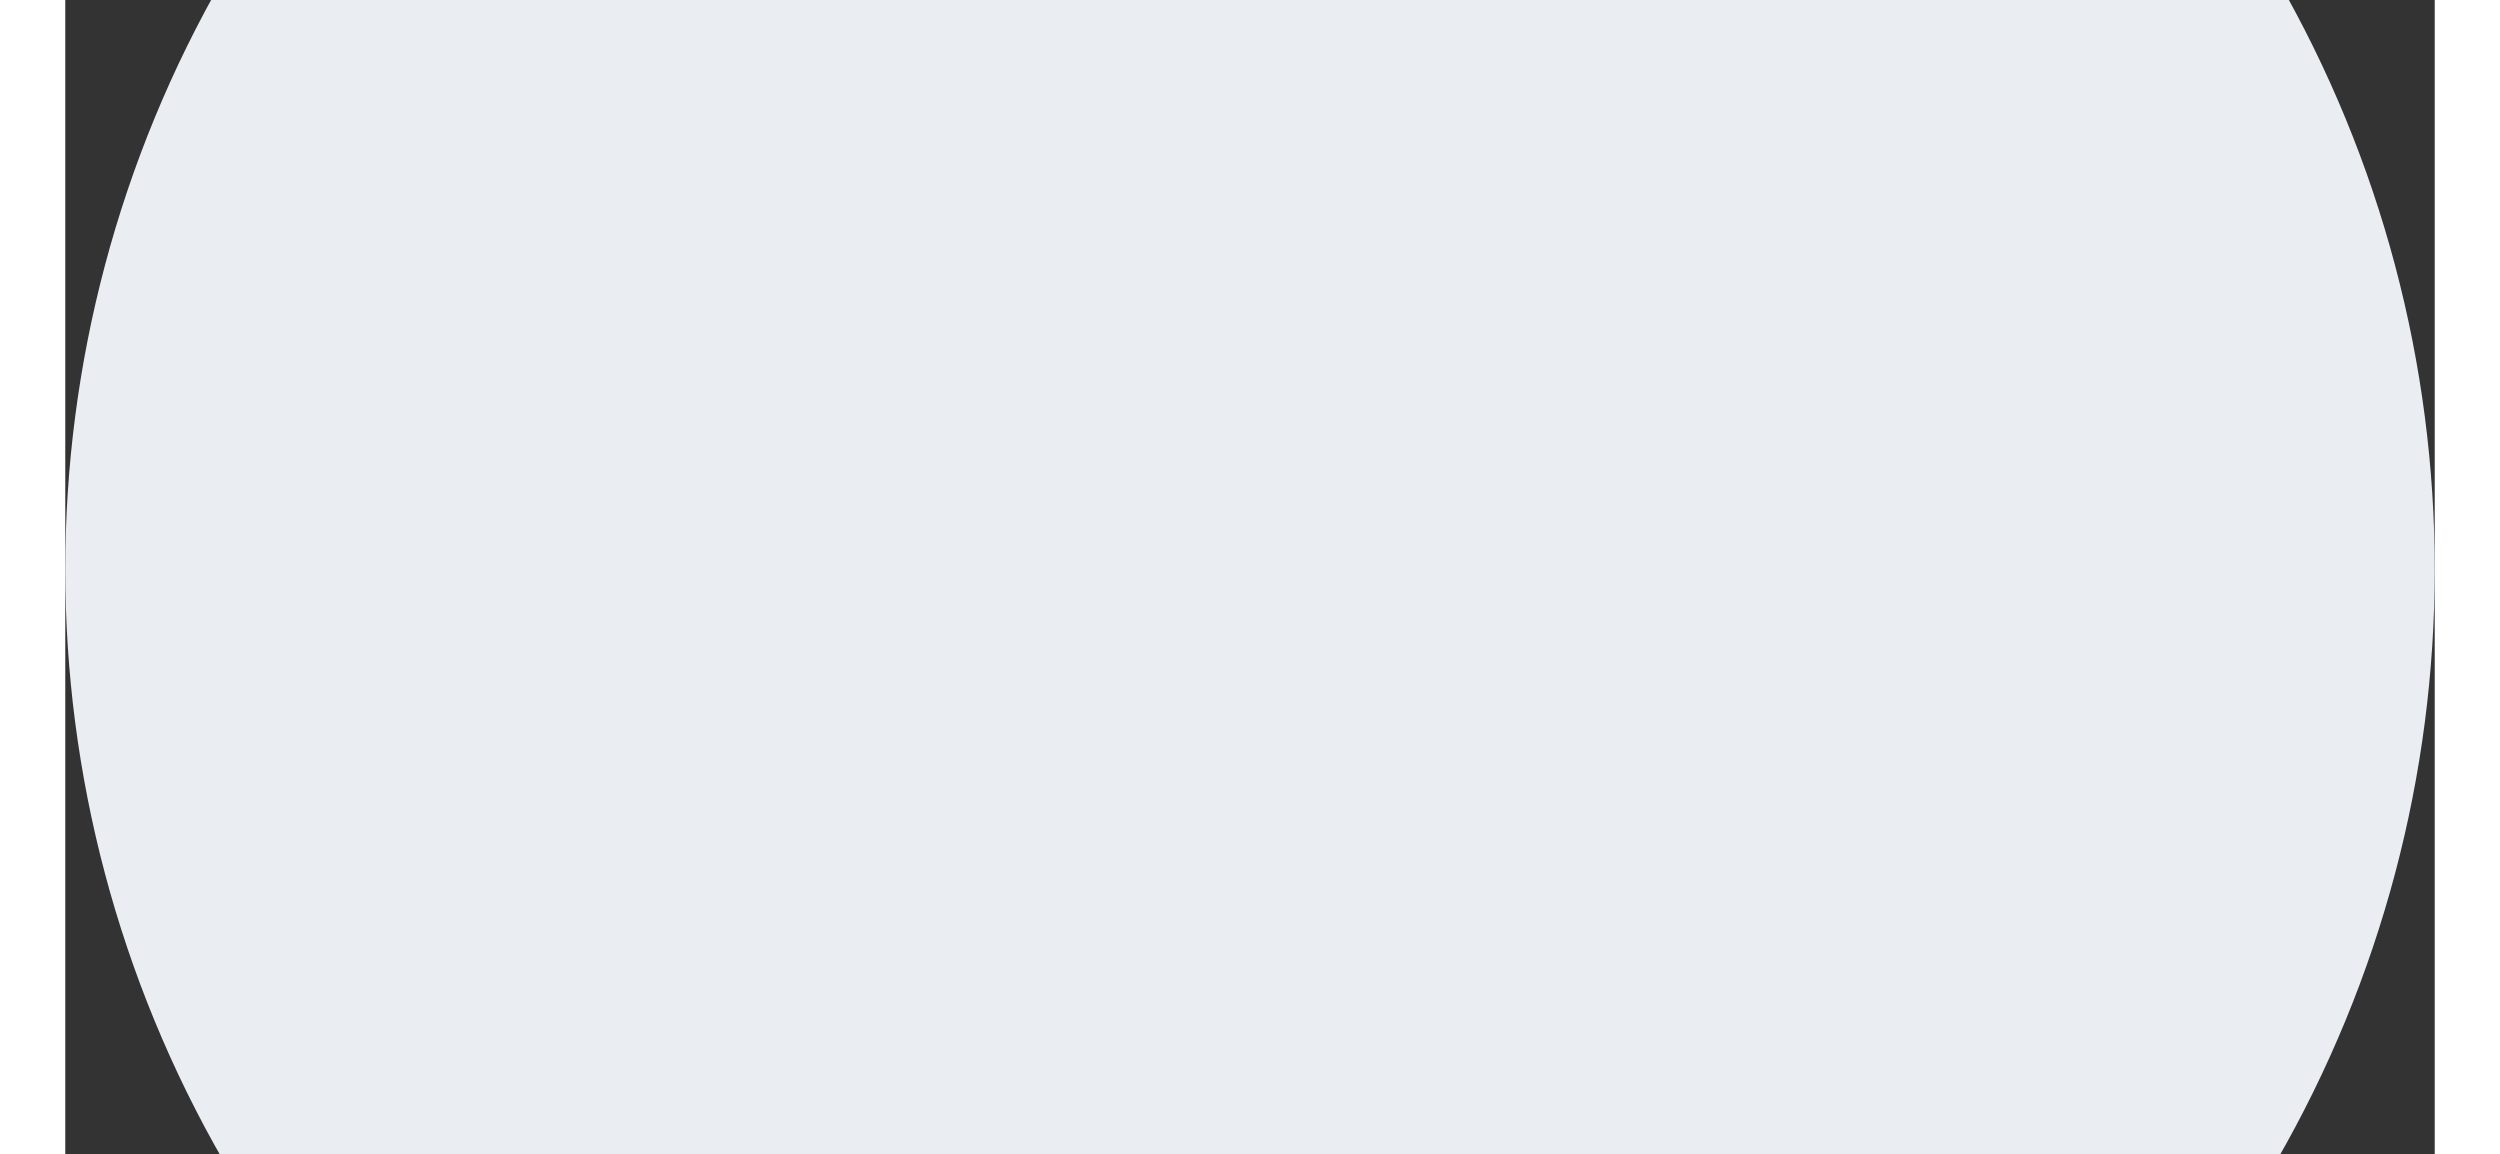 <svg width="1800" height="831" viewBox="0 0 1706 831" fill="none" xmlns="http://www.w3.org/2000/svg">
<rect x="0" y="0" width="1706" height="831" fill="#333333" stroke="none"/>
<ellipse cx="853" cy="410" rx="853" ry="853" transform="rotate(-90 853 410)" fill="#EAEDF2"/>
</svg>
